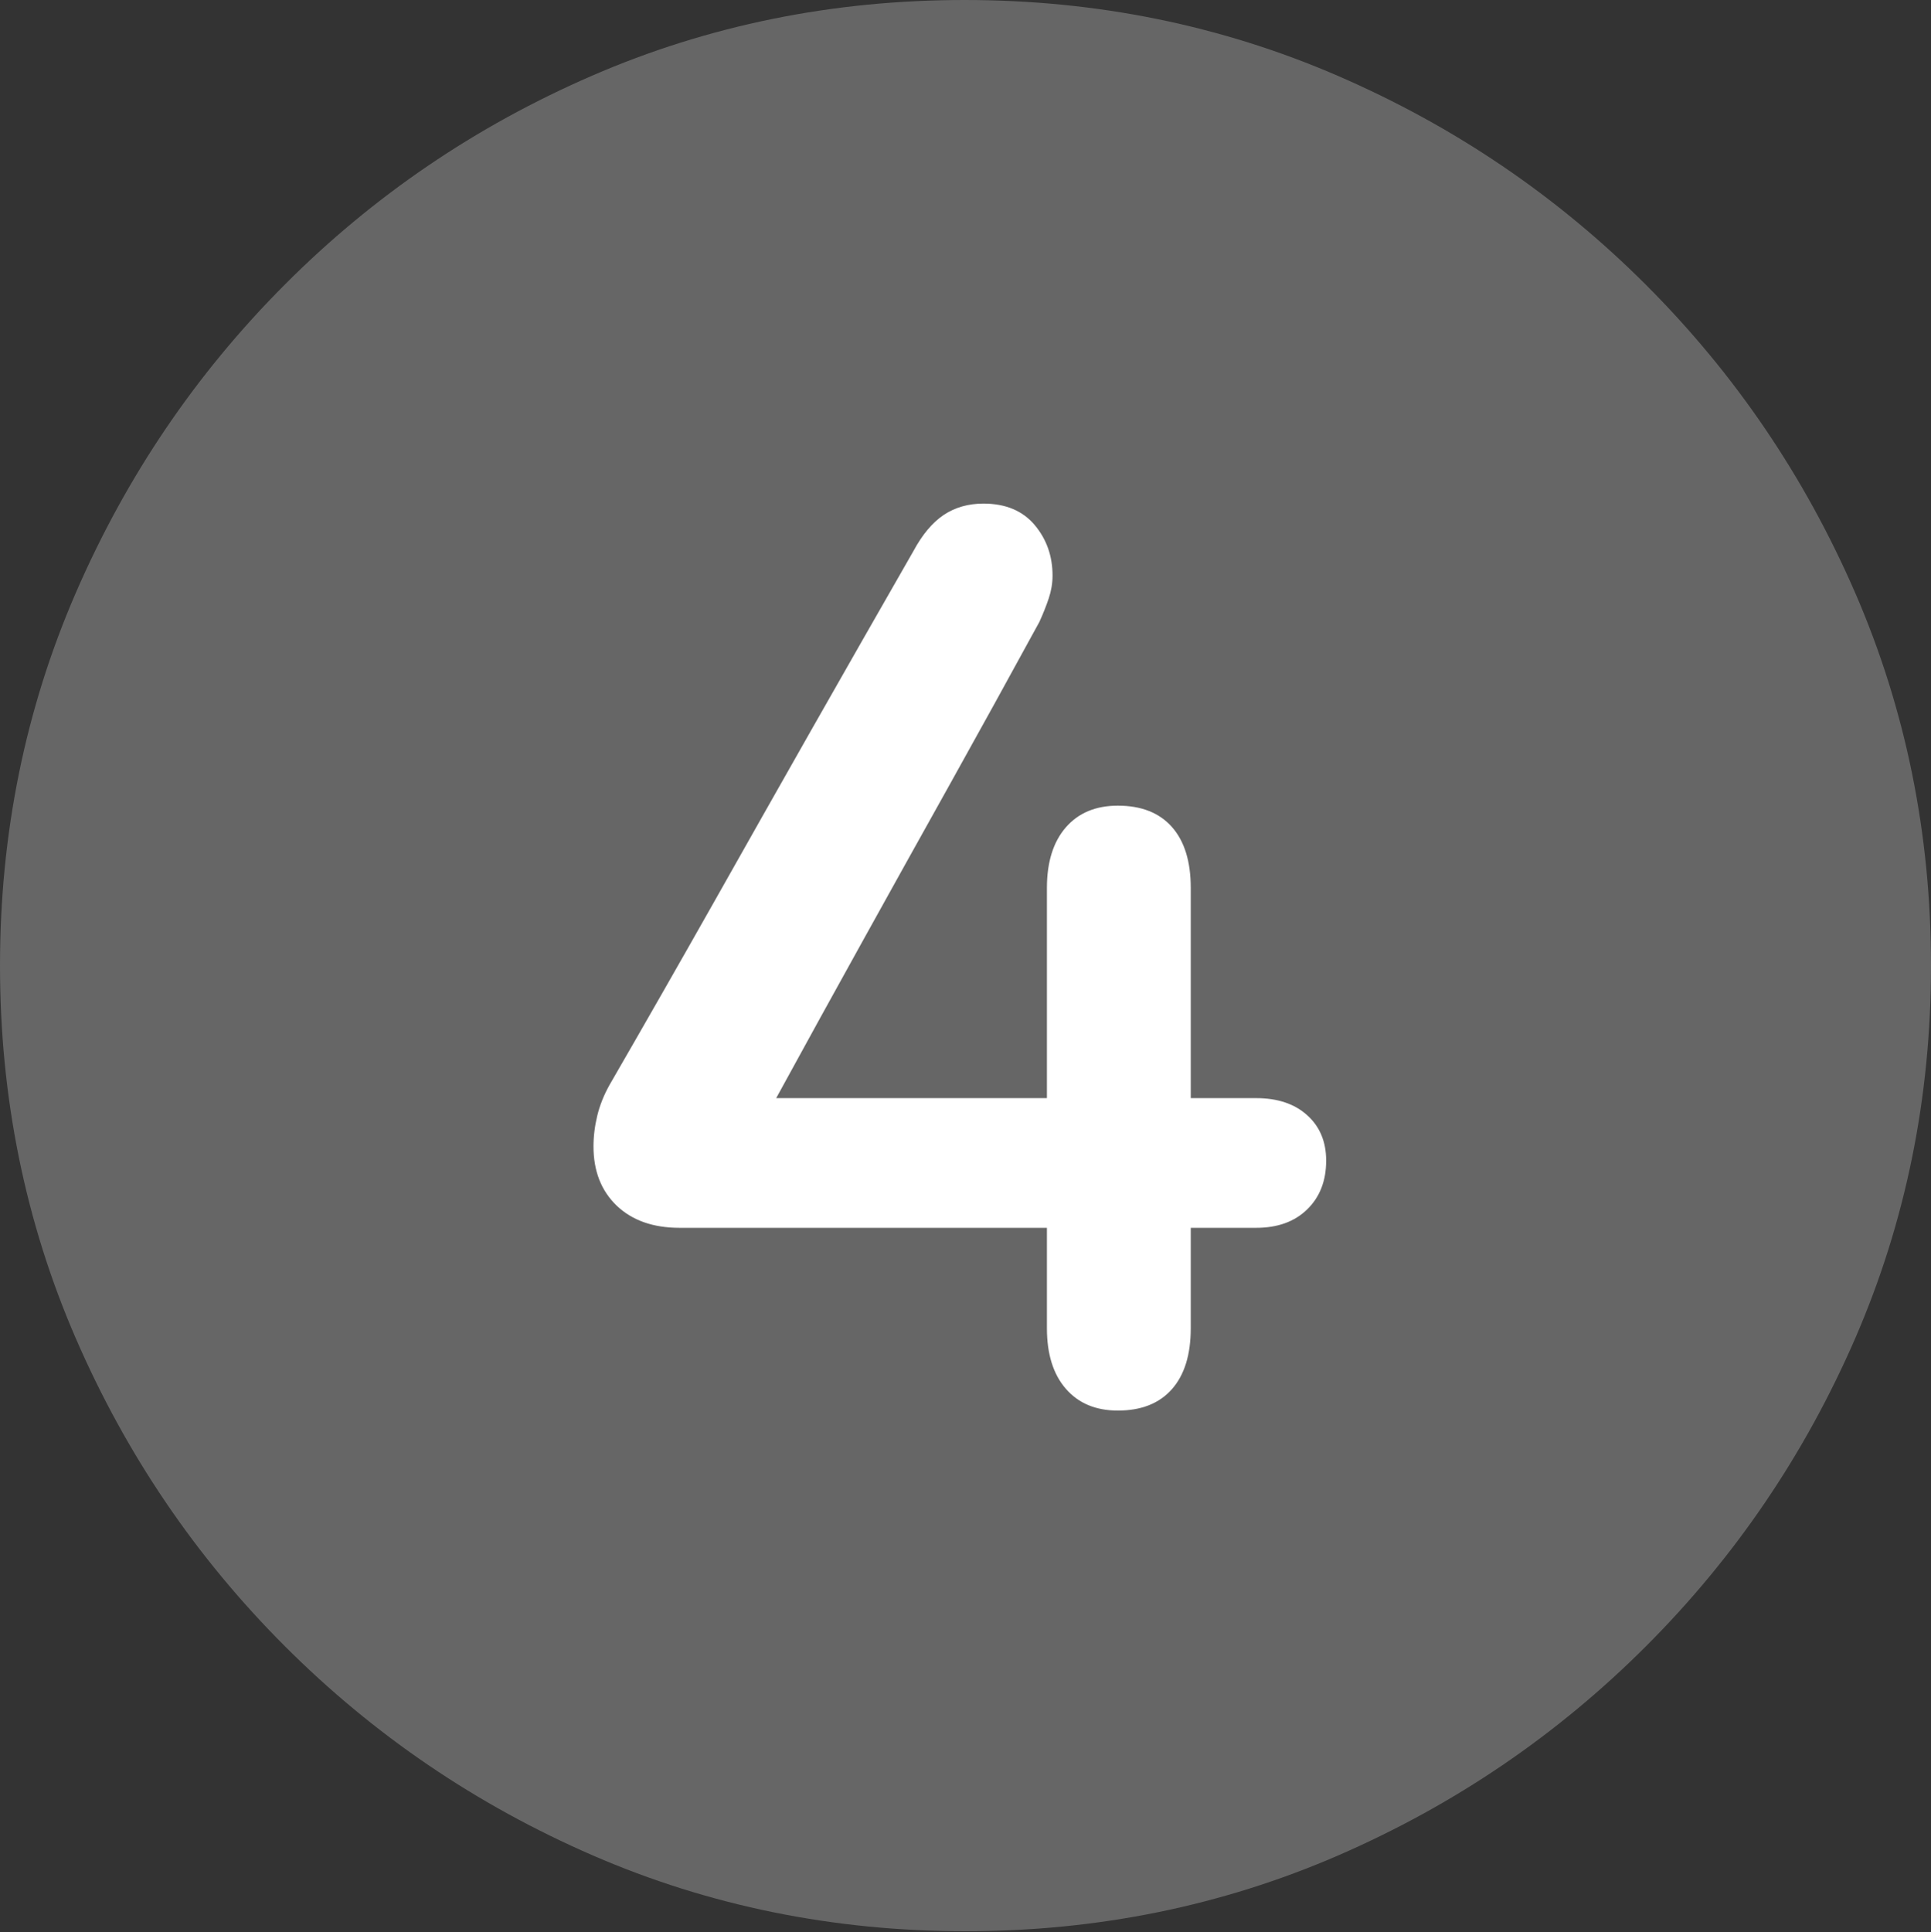 <?xml version="1.0" encoding="UTF-8"?>
<!--Generator: Apple Native CoreSVG 175.5-->
<!DOCTYPE svg
PUBLIC "-//W3C//DTD SVG 1.1//EN"
       "http://www.w3.org/Graphics/SVG/1.1/DTD/svg11.dtd">
<svg version="1.1" xmlns="http://www.w3.org/2000/svg" xmlns:xlink="http://www.w3.org/1999/xlink" width="19.922" height="19.932">
 <rect width="100%" height="100%" fill="#333333" stroke="none"/>
 <g>
  <rect height="19.932" opacity="0" width="19.922" x="0" y="0"/>
  <path d="M9.961 19.922Q12.002 19.922 13.804 19.141Q15.605 18.359 16.982 16.982Q18.359 15.605 19.141 13.804Q19.922 12.002 19.922 9.961Q19.922 7.92 19.141 6.118Q18.359 4.316 16.982 2.939Q15.605 1.562 13.799 0.781Q11.992 0 9.951 0Q7.91 0 6.108 0.781Q4.307 1.562 2.935 2.939Q1.562 4.316 0.781 6.118Q0 7.92 0 9.961Q0 12.002 0.781 13.804Q1.562 15.605 2.939 16.982Q4.316 18.359 6.118 19.141Q7.92 19.922 9.961 19.922Z" fill="rgba(255,255,255,0.25)"/>
  <path d="M6.123 11.826Q6.123 11.67 6.162 11.509Q6.201 11.348 6.289 11.191Q6.836 10.244 7.349 9.336Q7.861 8.428 8.374 7.524Q8.887 6.621 9.424 5.684Q9.561 5.43 9.736 5.312Q9.912 5.195 10.146 5.195Q10.488 5.195 10.674 5.415Q10.859 5.635 10.859 5.938Q10.859 6.055 10.82 6.172Q10.781 6.289 10.723 6.416Q10.254 7.275 9.805 8.081Q9.355 8.887 8.911 9.688Q8.467 10.488 8.008 11.328L10.801 11.328L10.801 9.16Q10.801 8.76 10.996 8.535Q11.191 8.311 11.533 8.311Q11.895 8.311 12.09 8.53Q12.285 8.75 12.285 9.16L12.285 11.328L12.959 11.328Q13.291 11.328 13.486 11.504Q13.682 11.68 13.682 11.973Q13.682 12.285 13.486 12.476Q13.291 12.666 12.959 12.666L12.285 12.666L12.285 13.701Q12.285 14.111 12.09 14.331Q11.895 14.551 11.533 14.551Q11.191 14.551 10.996 14.326Q10.801 14.102 10.801 13.701L10.801 12.666L7.012 12.666Q6.602 12.666 6.362 12.437Q6.123 12.207 6.123 11.826Z" fill="#ffffff"/>
 </g>
</svg>
